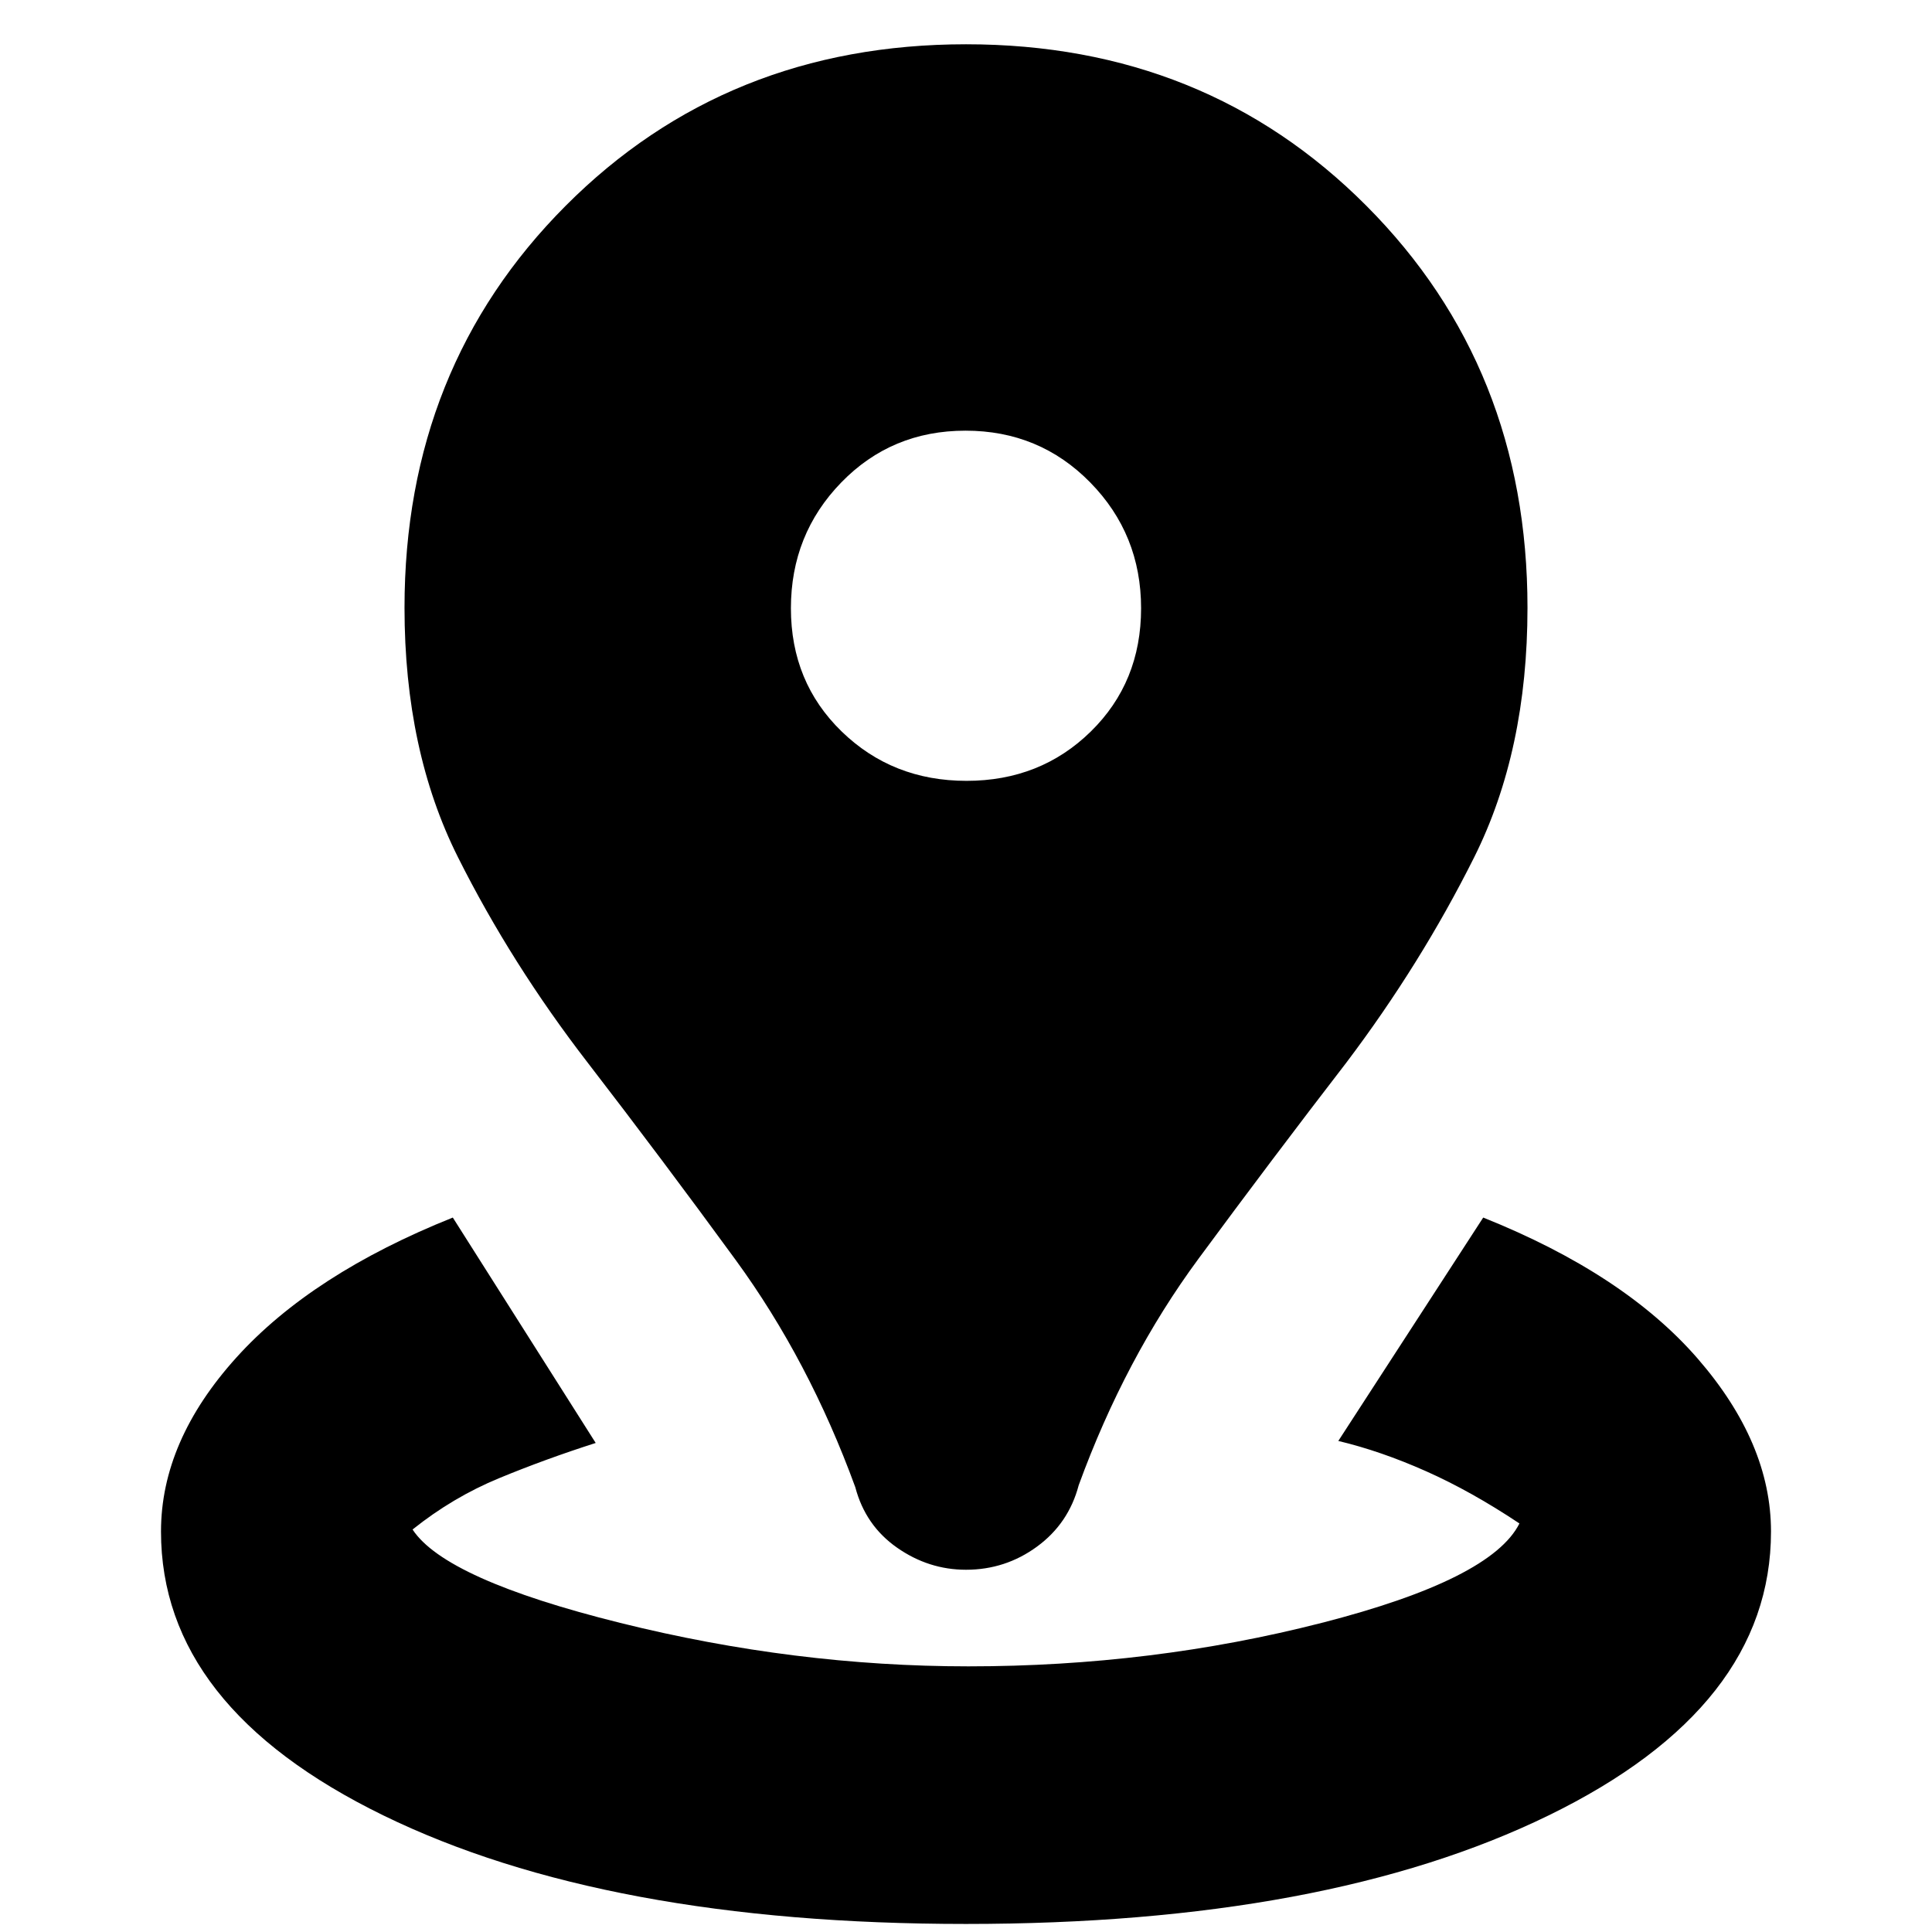 <svg xmlns="http://www.w3.org/2000/svg" height="20" viewBox="0 96 960 960" width="20"><path d="M479.983 1052Q301 1052 190.5 998.075T80 857q0-45 37.5-86.5T225 701l71 112q-25 8-48 17.5T205 856q16.29 24.8 103.145 46.4Q395 924 481.2 924q91.2 0 175.533-21.6Q741.067 880.8 755 853q-24-16-46.5-26T665 812l72-111q70 28 106.5 70t36.5 86q0 87.15-110.517 141.075Q658.965 1052 479.983 1052ZM480 876q-18.586 0-34.293-11T425 835q-23-63-59.5-113T292 624q-37.861-49.058-64.43-102.029Q201 469 201 398q0-119.387 80.024-199.693Q361.047 118 480.024 118 599 118 679 198.307 759 278.613 759 398q0 71-26.5 124T669 624q-37 48-73.5 97.5T536 834q-5 19-20.707 30.5T480 876Zm.25-392Q517 484 542 459.5t25-61.25q0-36.75-25.25-62.5t-62-25.75Q443 310 418 335.75t-25 62.5q0 36.75 25.25 61.25t62 24.5Z"/></svg>